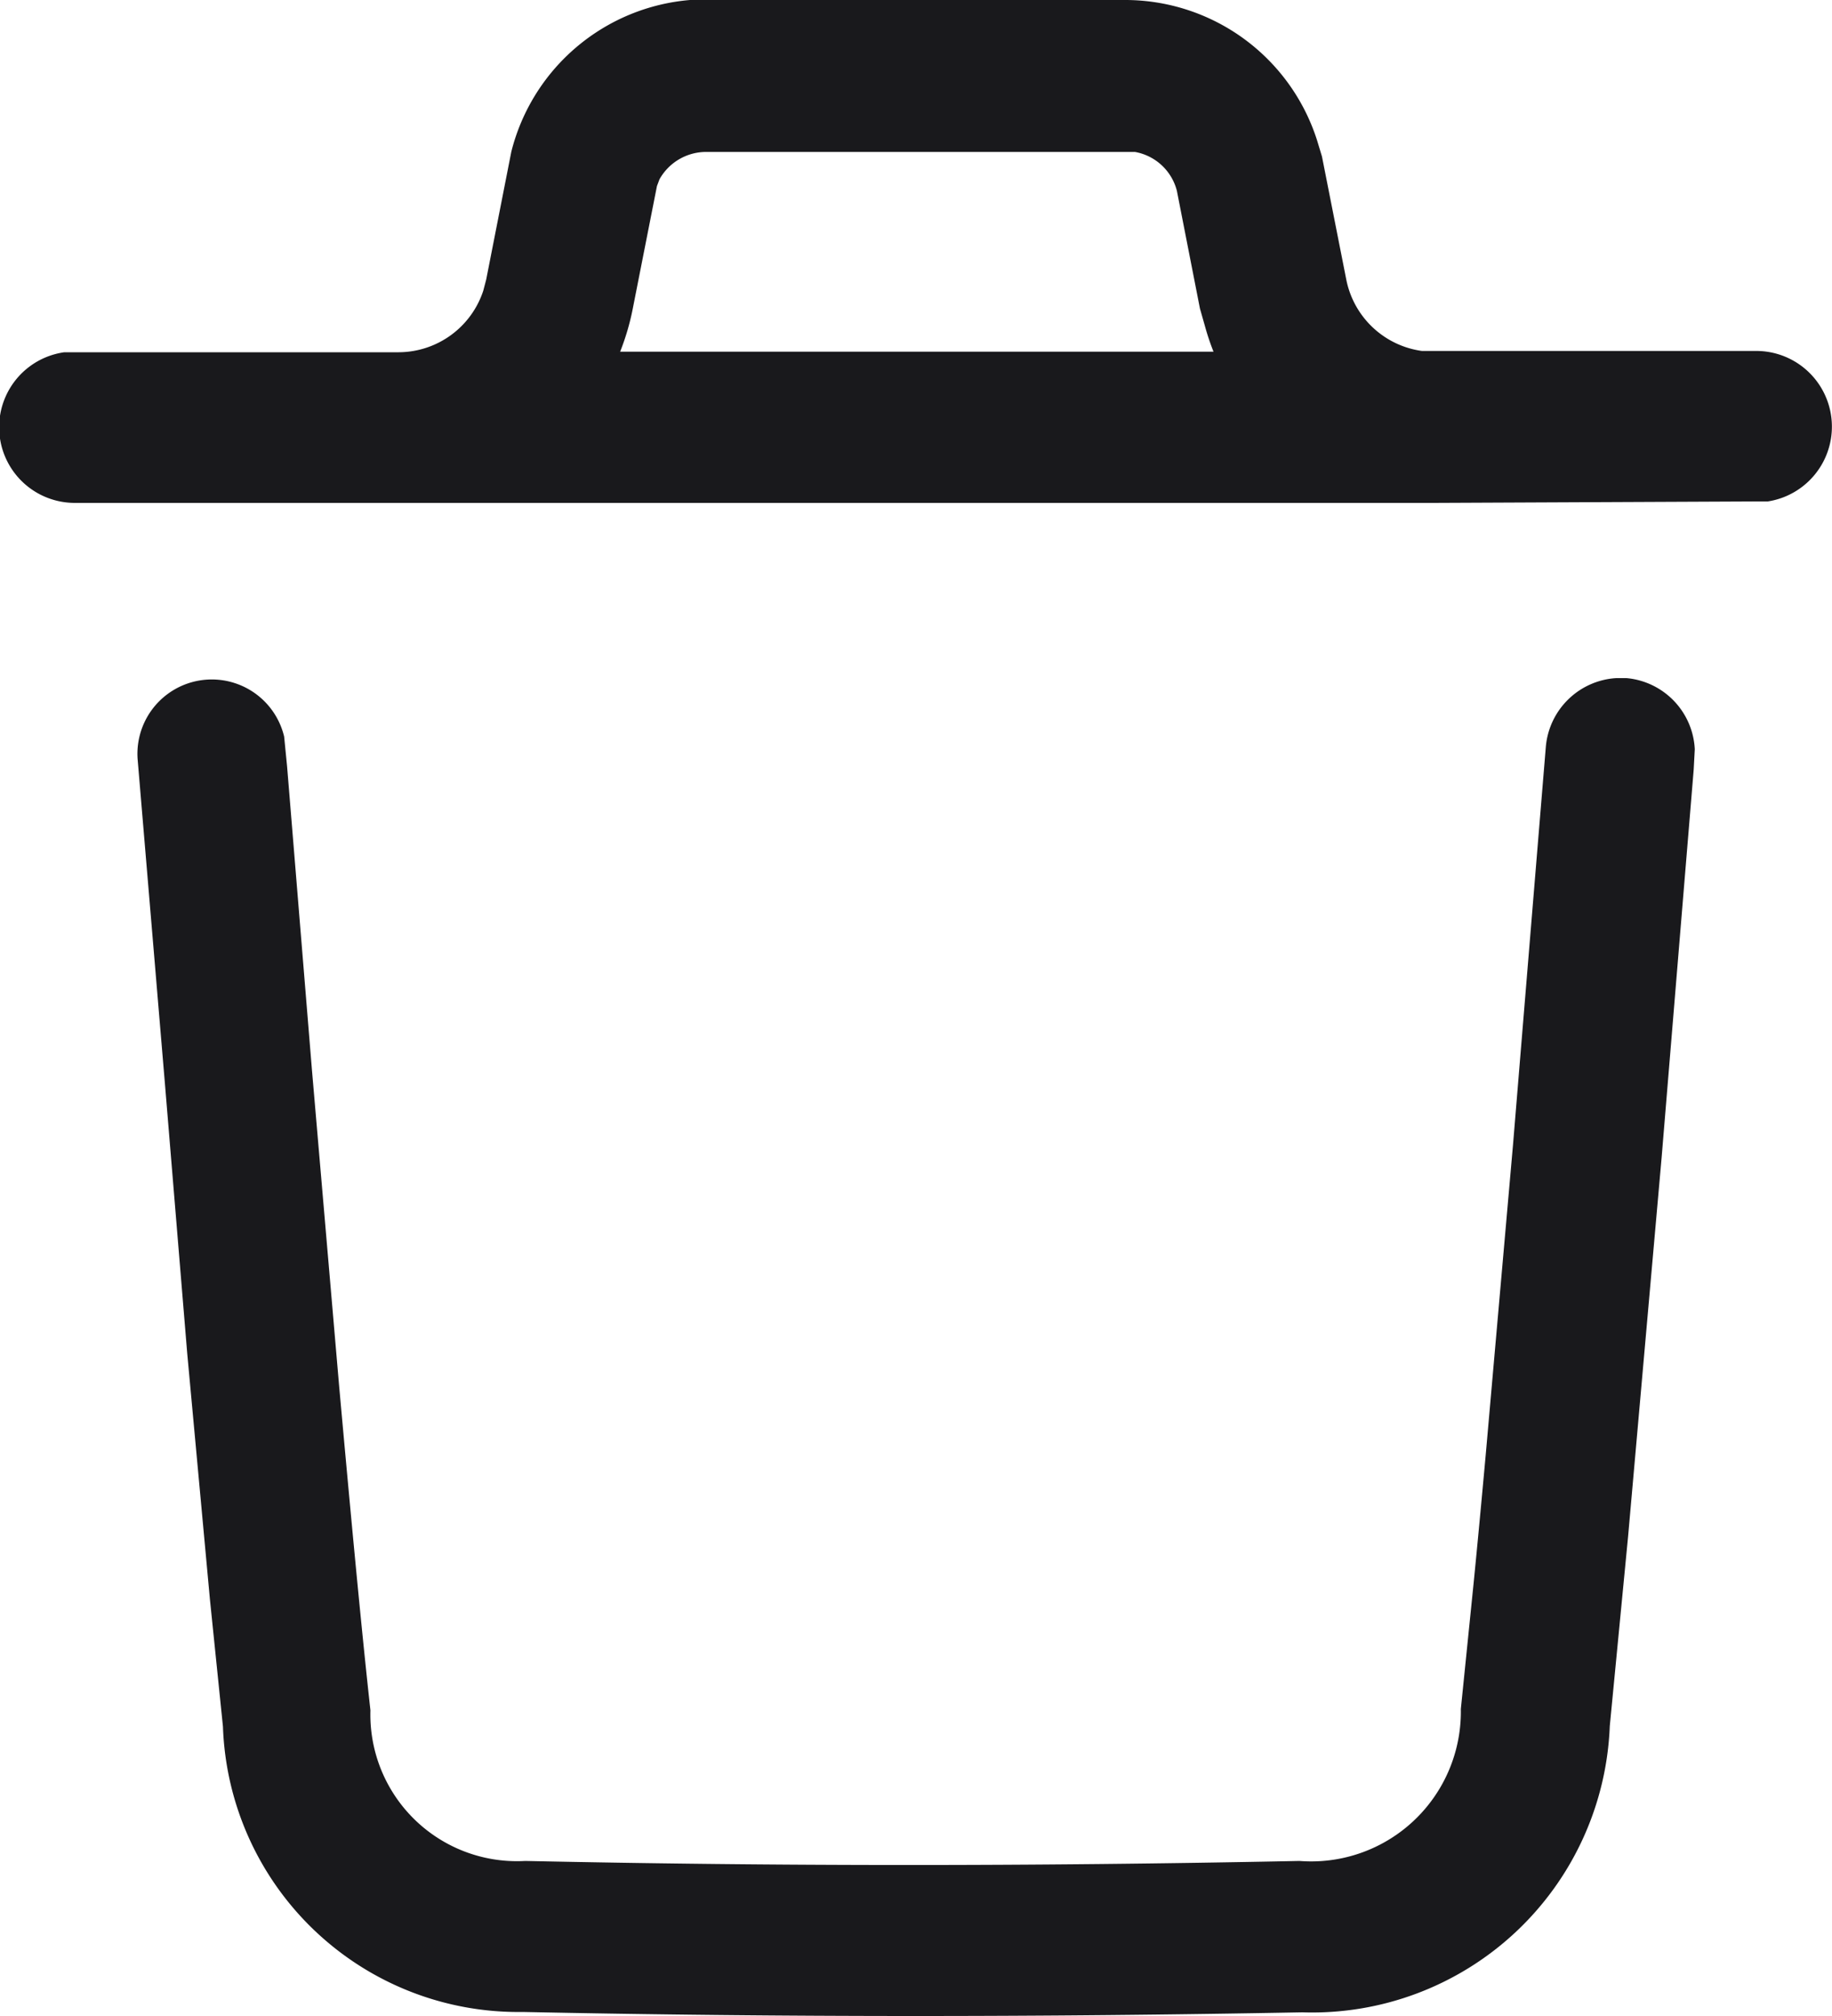 <svg data-name="Iconly/Light-outline/Delete" xmlns="http://www.w3.org/2000/svg" width="10" height="11" viewBox="0 0 10 11">
    <path data-name="Delete" d="M2.852 10.978a1.613 1.613 0 0 1-1.635-1.557l-.071-.693-.124-1.343L.9 5.91.751 4.14a.406.406 0 0 1 .8-.121l.016.162.136 1.66.148 1.72c.067.744.124 1.347.171 1.771a.8.8 0 0 0 .845.822c1.362.029 2.765.03 4.226 0a.817.817 0 0 0 .881-.829l.07-.689c.021-.212.043-.447.066-.7l.149-1.692.179-2.17a.411.411 0 0 1 .384-.374h.056a.41.41 0 0 1 .373.388l-.006.112-.175 2.116-.183 2.067-.1 1.035a1.626 1.626 0 0 1-1.678 1.562Q6.035 11 5 11q-1.092 0-2.148-.022zm4.972-8.234H.407a.413.413 0 0 1-.056-.822h1.826a.488.488 0 0 0 .461-.336l.016-.061.137-.697A1.1 1.1 0 0 1 3.766 0H6.147a1.1 1.1 0 0 1 1.042.765l.027.089.132.668a.489.489 0 0 0 .414.393h1.833a.413.413 0 0 1 .055.821h-.055zm-1.2-.825a1.333 1.333 0 0 1-.048-.144l-.026-.091-.126-.643a.288.288 0 0 0-.229-.212H3.854A.292.292 0 0 0 3.6.978l-.014.037-.132.669a1.336 1.336 0 0 1-.069.235z" style="fill:#19191c"/>
</svg>
